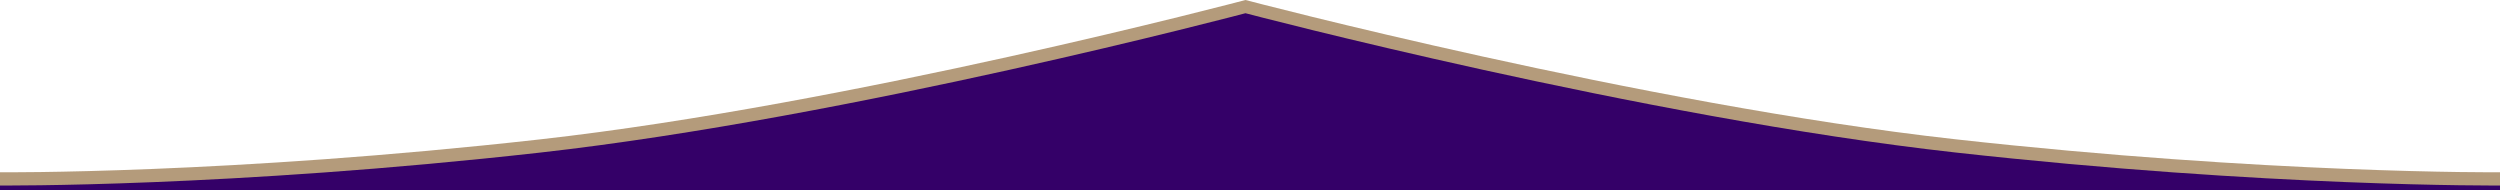 <svg xmlns="http://www.w3.org/2000/svg" width="1920" height="146.185" viewBox="0 0 1920 146.185">
  <g id="Group_1197" data-name="Group 1197" transform="translate(0 -5543.825)">
    <path id="Path_2433" data-name="Path 2433" d="M0-47.688s175.55,1.556,414.681-25.264S956.523-180,956.523-180s304.128,80.116,545,106.936S1920-47.688,1920-47.688v12.873H0Z" transform="translate(0 5723.825)" fill="#b49b7b"/>
    <path id="Path_2434" data-name="Path 2434" d="M0-47.688s175.55,1.556,414.681-25.264S956.523-180,956.523-180s304.128,80.116,545,106.936S1920-47.688,1920-47.688v3.721H0Z" transform="translate(0 5733.977)" fill="#340068"/>
  </g>
</svg>
